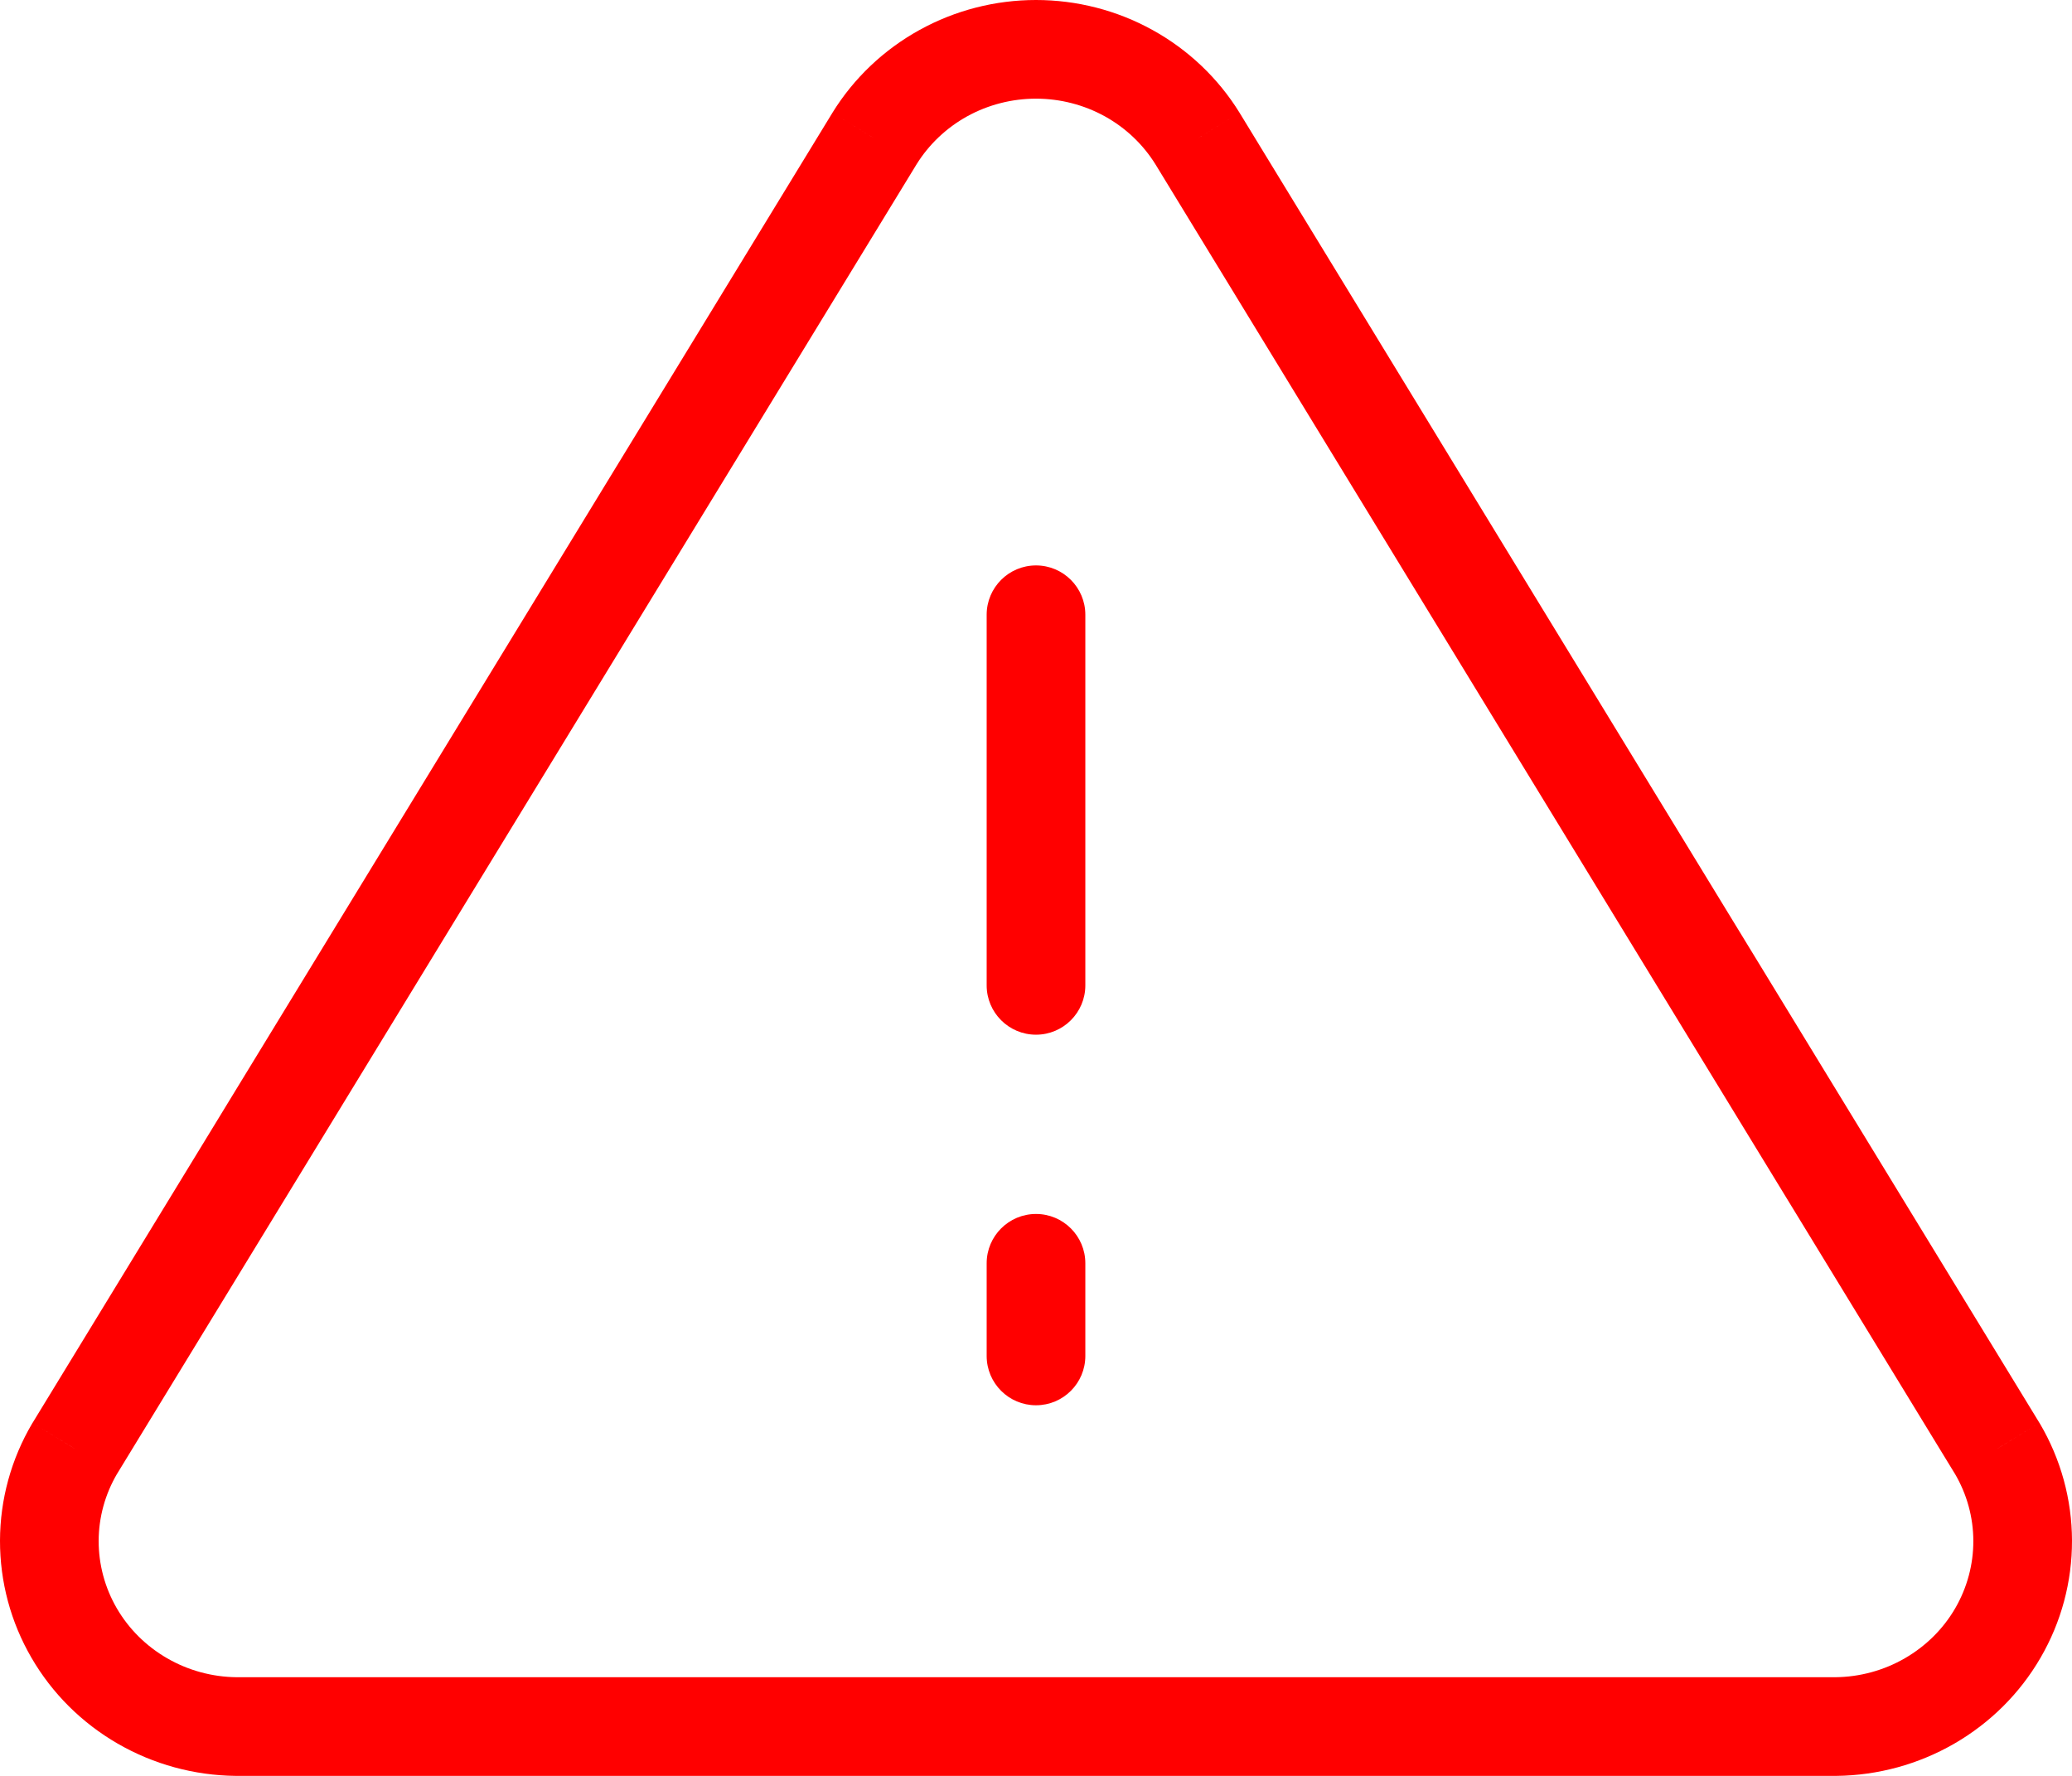 <svg width="42" height="36" viewBox="0 0 42 36" fill="none" xmlns="http://www.w3.org/2000/svg">
<path d="M17.727 2.808L16.876 2.282L16.873 2.287L17.727 2.808ZM1.513 29.366L0.66 28.844C0.657 28.849 0.654 28.854 0.651 28.858L1.513 29.366ZM4.786 35L4.776 36H4.786V35ZM37.214 35L37.214 36L37.224 36L37.214 35ZM40.487 29.366L41.349 28.858C41.346 28.854 41.343 28.849 41.34 28.844L40.487 29.366ZM24.273 2.808L25.127 2.287L25.124 2.282L24.273 2.808ZM21 1V0V1ZM22 12.462C22 11.91 21.552 11.462 21 11.462C20.448 11.462 20 11.91 20 12.462H22ZM20 19.975C20 20.527 20.448 20.975 21 20.975C21.552 20.975 22 20.527 22 19.975H20ZM22 25.609C22 25.057 21.552 24.609 21 24.609C20.448 24.609 20 25.057 20 25.609H22ZM20 27.487C20 28.04 20.448 28.487 21 28.487C21.552 28.487 22 28.04 22 27.487H20ZM16.873 2.287L0.66 28.844L2.367 29.887L18.58 3.329L16.873 2.287ZM0.651 28.858C0.227 29.578 0.002 30.396 1.90837e-05 31.23L2 31.236C2.001 30.759 2.13 30.289 2.375 29.873L0.651 28.858ZM1.90837e-05 31.23C-0.002 32.065 0.218 32.884 0.638 33.606L2.367 32.602C2.125 32.184 1.999 31.714 2 31.236L1.90837e-05 31.23ZM0.638 33.606C1.057 34.329 1.661 34.928 2.387 35.347L3.387 33.615C2.96 33.369 2.61 33.019 2.367 32.602L0.638 33.606ZM2.387 35.347C3.113 35.766 3.936 35.991 4.776 36L4.797 34C4.3 33.995 3.813 33.862 3.387 33.615L2.387 35.347ZM4.786 36H37.214V34H4.786V36ZM37.224 36C38.064 35.991 38.887 35.766 39.613 35.347L38.613 33.615C38.187 33.862 37.7 33.995 37.203 34L37.224 36ZM39.613 35.347C40.339 34.928 40.943 34.329 41.362 33.606L39.633 32.602C39.391 33.019 39.039 33.369 38.613 33.615L39.613 35.347ZM41.362 33.606C41.782 32.884 42.002 32.065 42 31.23L40 31.236C40.001 31.714 39.875 32.184 39.633 32.602L41.362 33.606ZM42 31.23C41.998 30.396 41.773 29.578 41.349 28.858L39.625 29.873C39.87 30.289 39.999 30.759 40 31.236L42 31.23ZM41.34 28.844L25.127 2.287L23.42 3.329L39.633 29.887L41.34 28.844ZM25.124 2.282C24.692 1.583 24.084 1.007 23.362 0.608L22.395 2.358C22.819 2.593 23.173 2.93 23.423 3.334L25.124 2.282ZM23.362 0.608C22.64 0.209 21.826 0 21 0V2C21.49 2 21.97 2.124 22.395 2.358L23.362 0.608ZM21 0C20.174 0 19.36 0.209 18.638 0.608L19.605 2.358C20.03 2.124 20.51 2 21 2V0ZM18.638 0.608C17.916 1.007 17.308 1.583 16.876 2.282L18.577 3.334C18.827 2.93 19.181 2.593 19.605 2.358L18.638 0.608ZM20 12.462V19.975H22V12.462H20ZM20 25.609V27.487H22V25.609H20Z" fill="#FF0000"/>
</svg>
